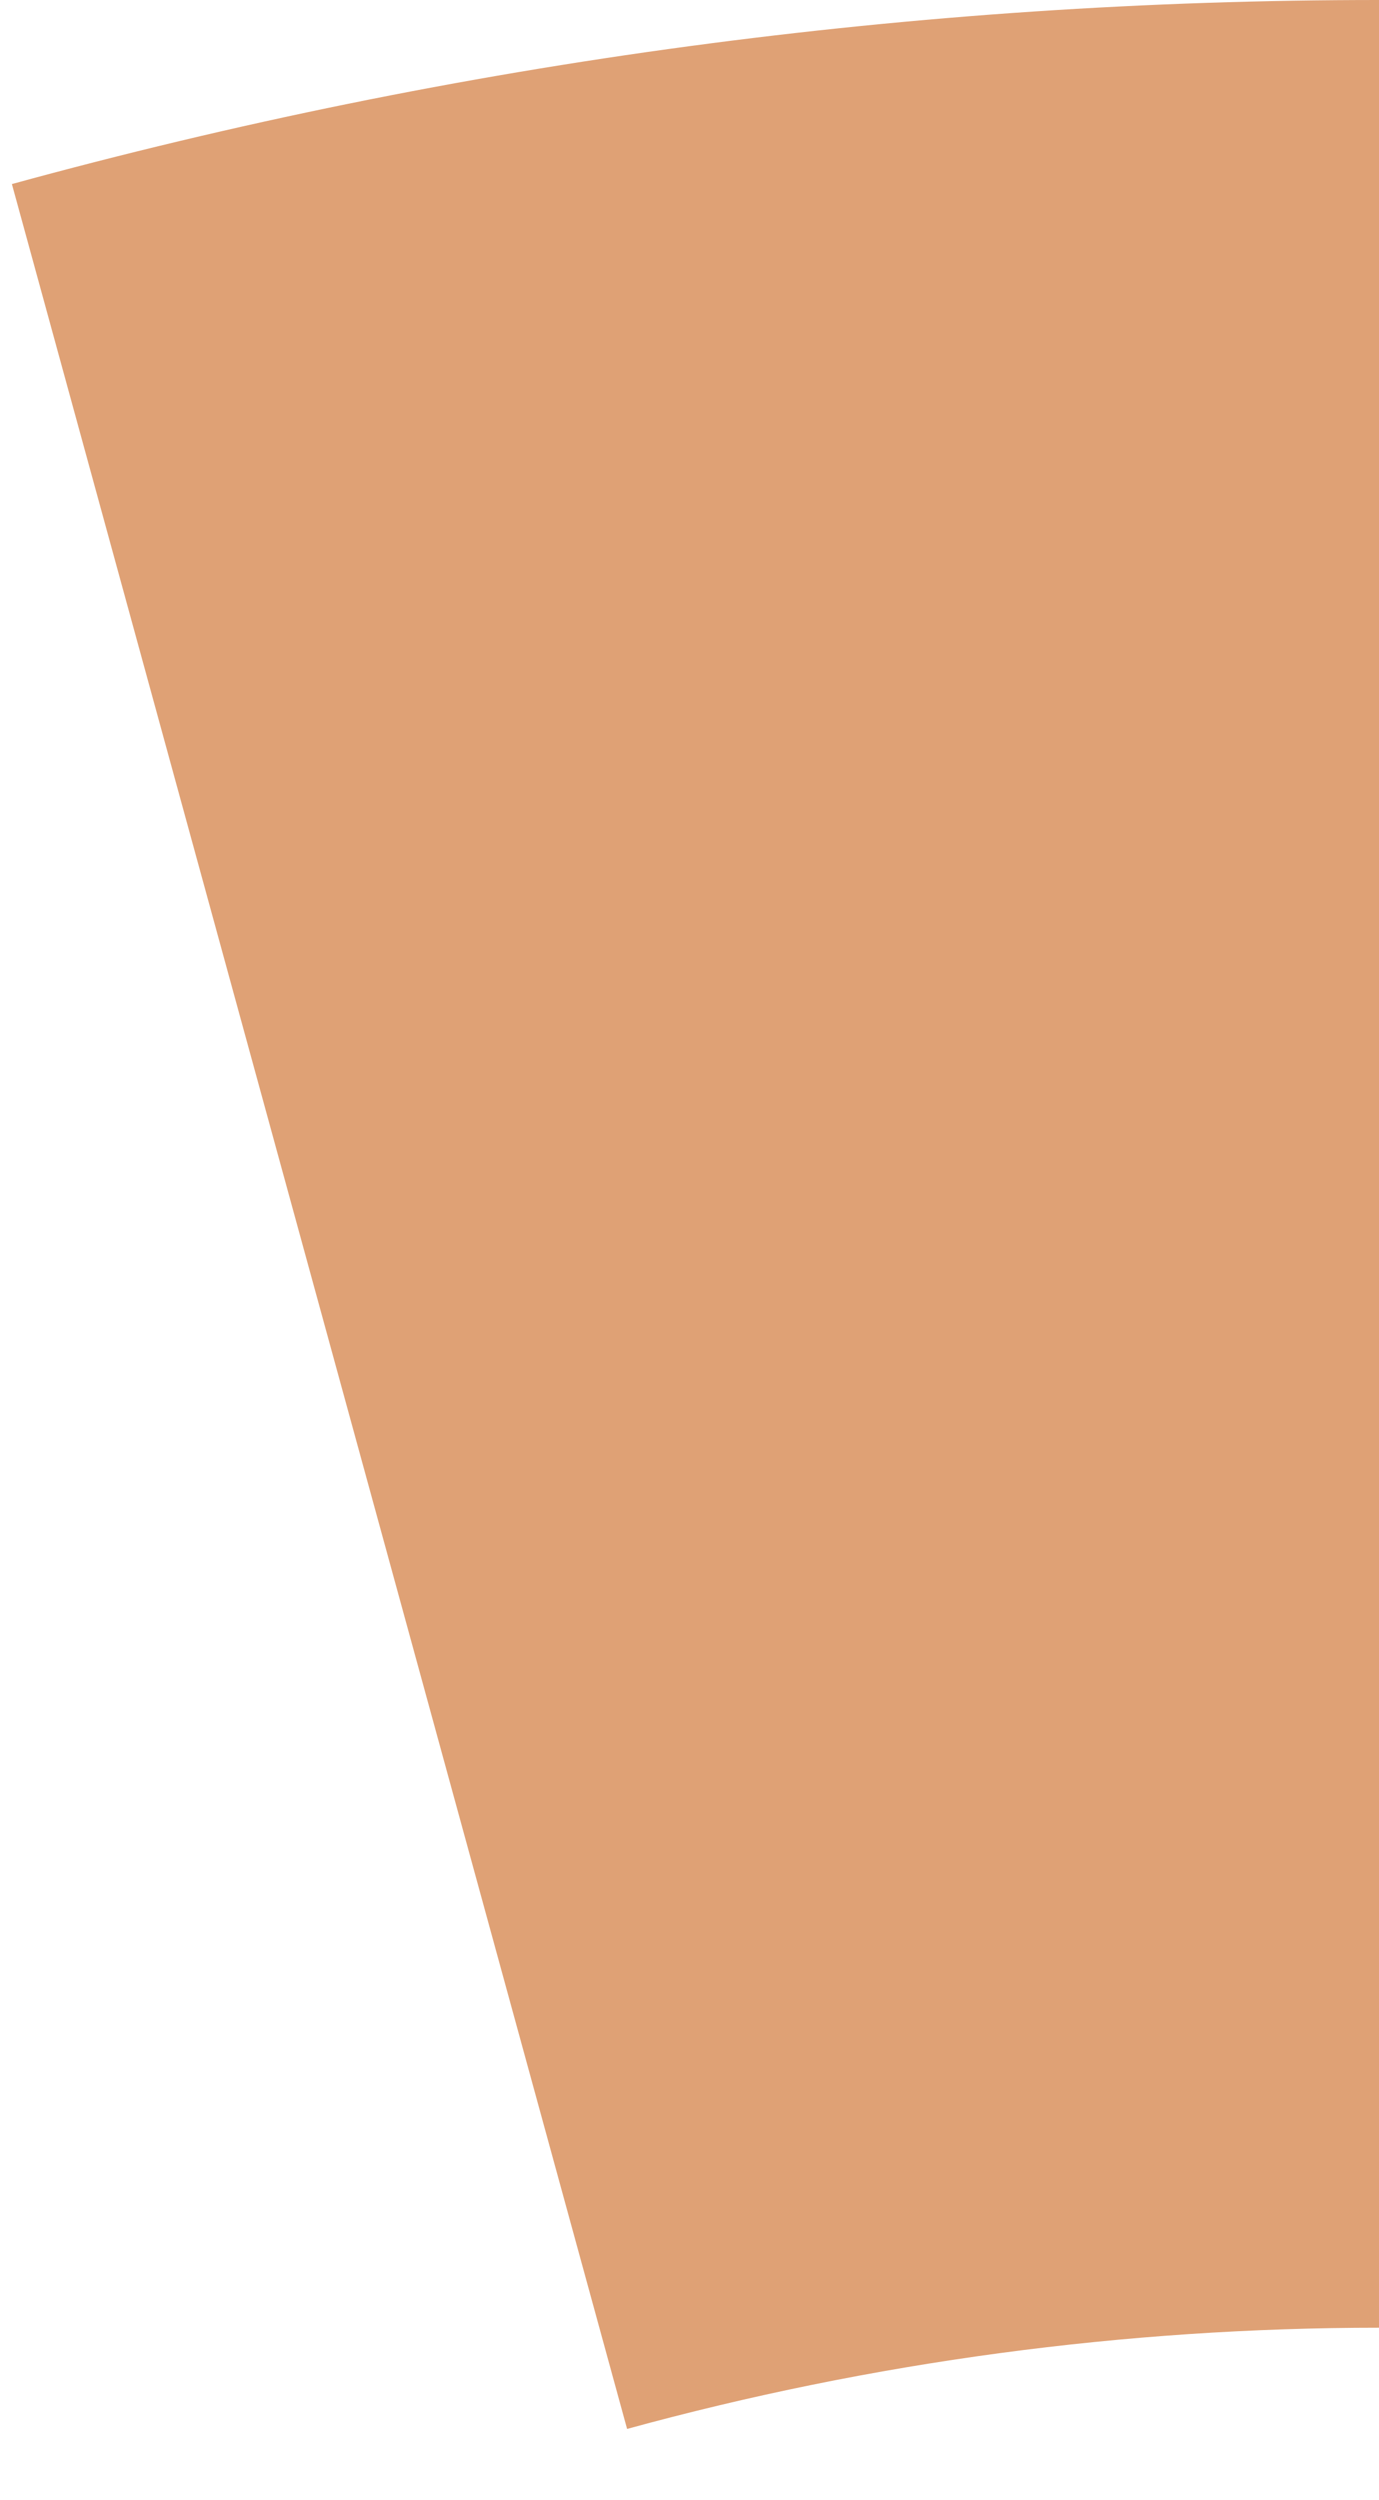 <svg width="16" height="29" viewBox="0 0 16 29" fill="none" xmlns="http://www.w3.org/2000/svg">
<path d="M0.138 2.135C5.308 0.717 10.645 -0.001 16.006 3.54672e-07L16.004 27C13.055 27 10.119 27.395 7.276 28.174L0.138 2.135Z" fill="#DFA175"/>
</svg>
